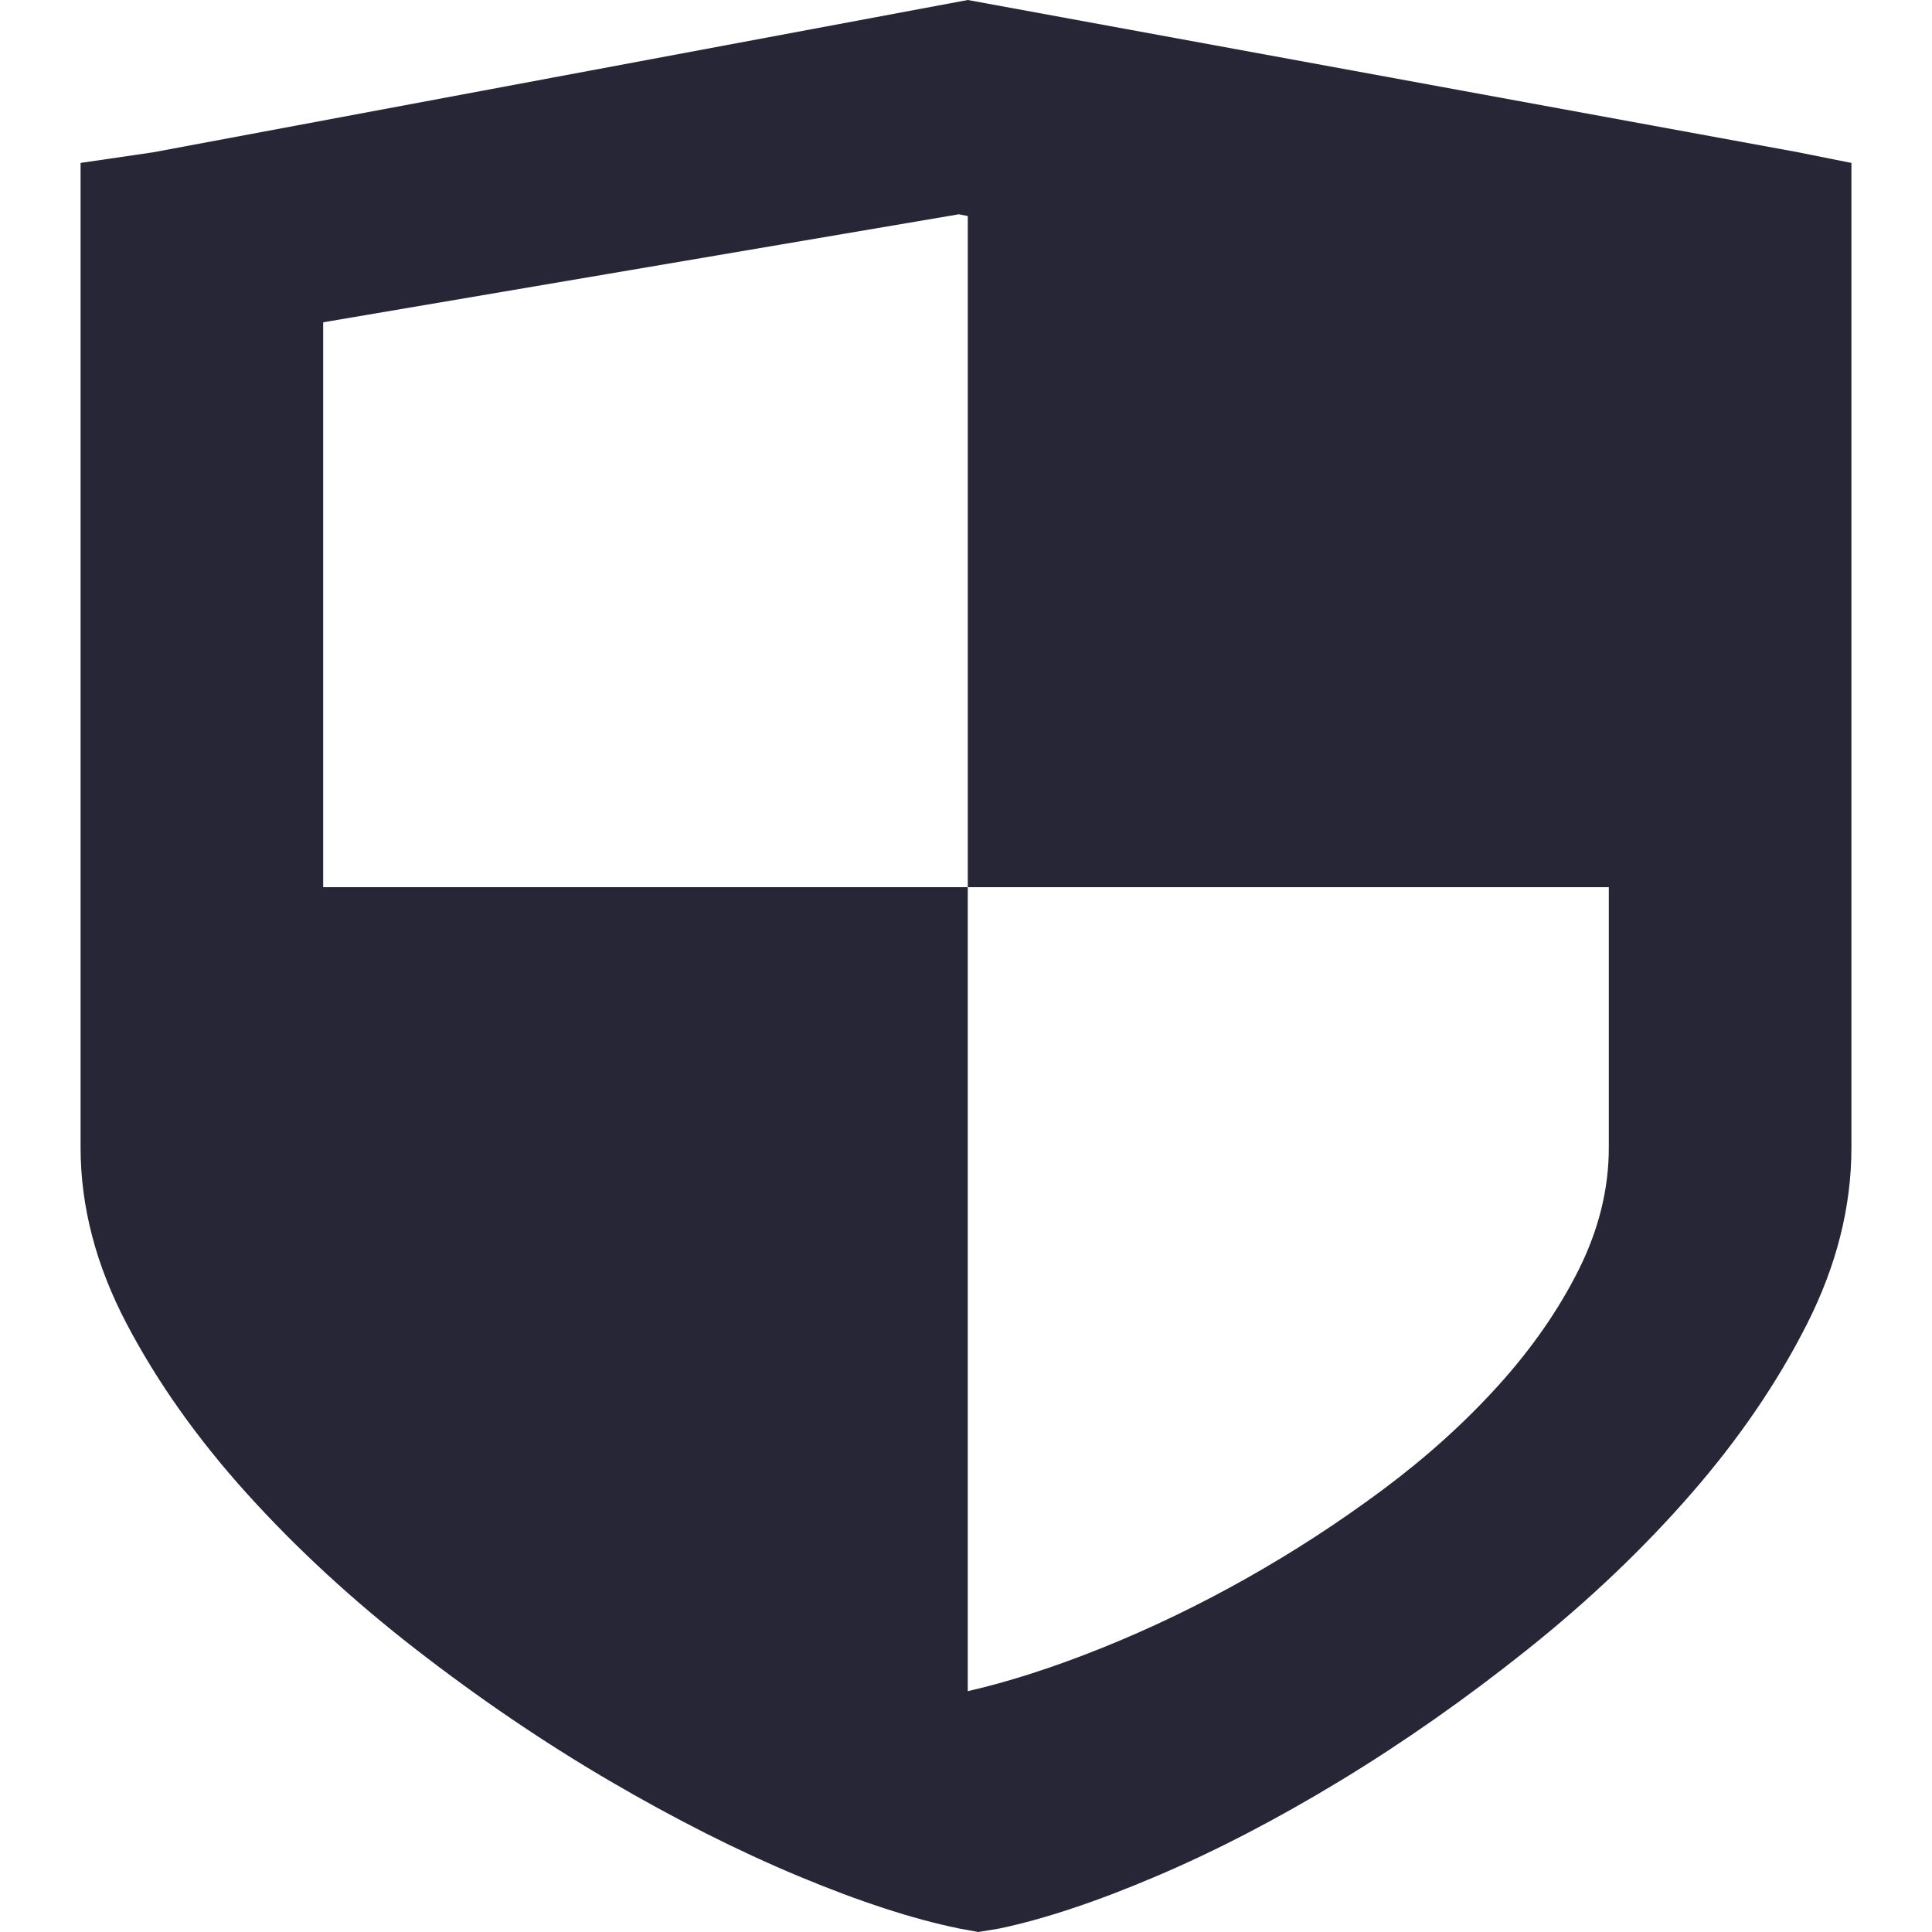 <?xml version="1.0" encoding="utf-8" ?>
<!DOCTYPE SVG PUBLIC "-//W3C//DTD SVG 1.1//EN" "http://www.w3.org/Graphics/SVG/1.1/DTD/svg11.dtd">
<svg version="1.1" id="图形" xmlns="http://www.w3.org/2000/svg" xmlns:xlink="http://www.w3.org/1999/xlink" x="0px" y="0px" width="1024px" height="1024px" viewBox="0 0 1024 1024" enable-background="new 0 0 1024 1024" xml:space="preserve">
<path fill="#272636" d="M981.294 725.65l0-521.855q0-46.929-23.465-93.39t-61.478-90.104-86.819-82.596-99.021-69.456-97.613-50.684-83.065-27.688l-11.263-1.877-10.324 1.877q-36.605 7.509-84.942 27.688t-100.429 50.684-102.306 69.456-89.635 82.596-63.824 90.104-24.403 93.39l0 521.855 38.482 5.632 431.751 80.719 440.198-80.719zM512.939 697.492l-4.693 0.939-336.953-57.254 0-299.41 341.646 0 0 355.725zM852.708 341.767l-339.769 0 0-426.119q32.851 7.509 71.333 22.995t76.026 36.605 72.271 46.929 61.478 55.377 42.706 61.478 15.956 64.763l0 137.973z" transform="translate(0, 812) scale(1, -1)" />
</svg>